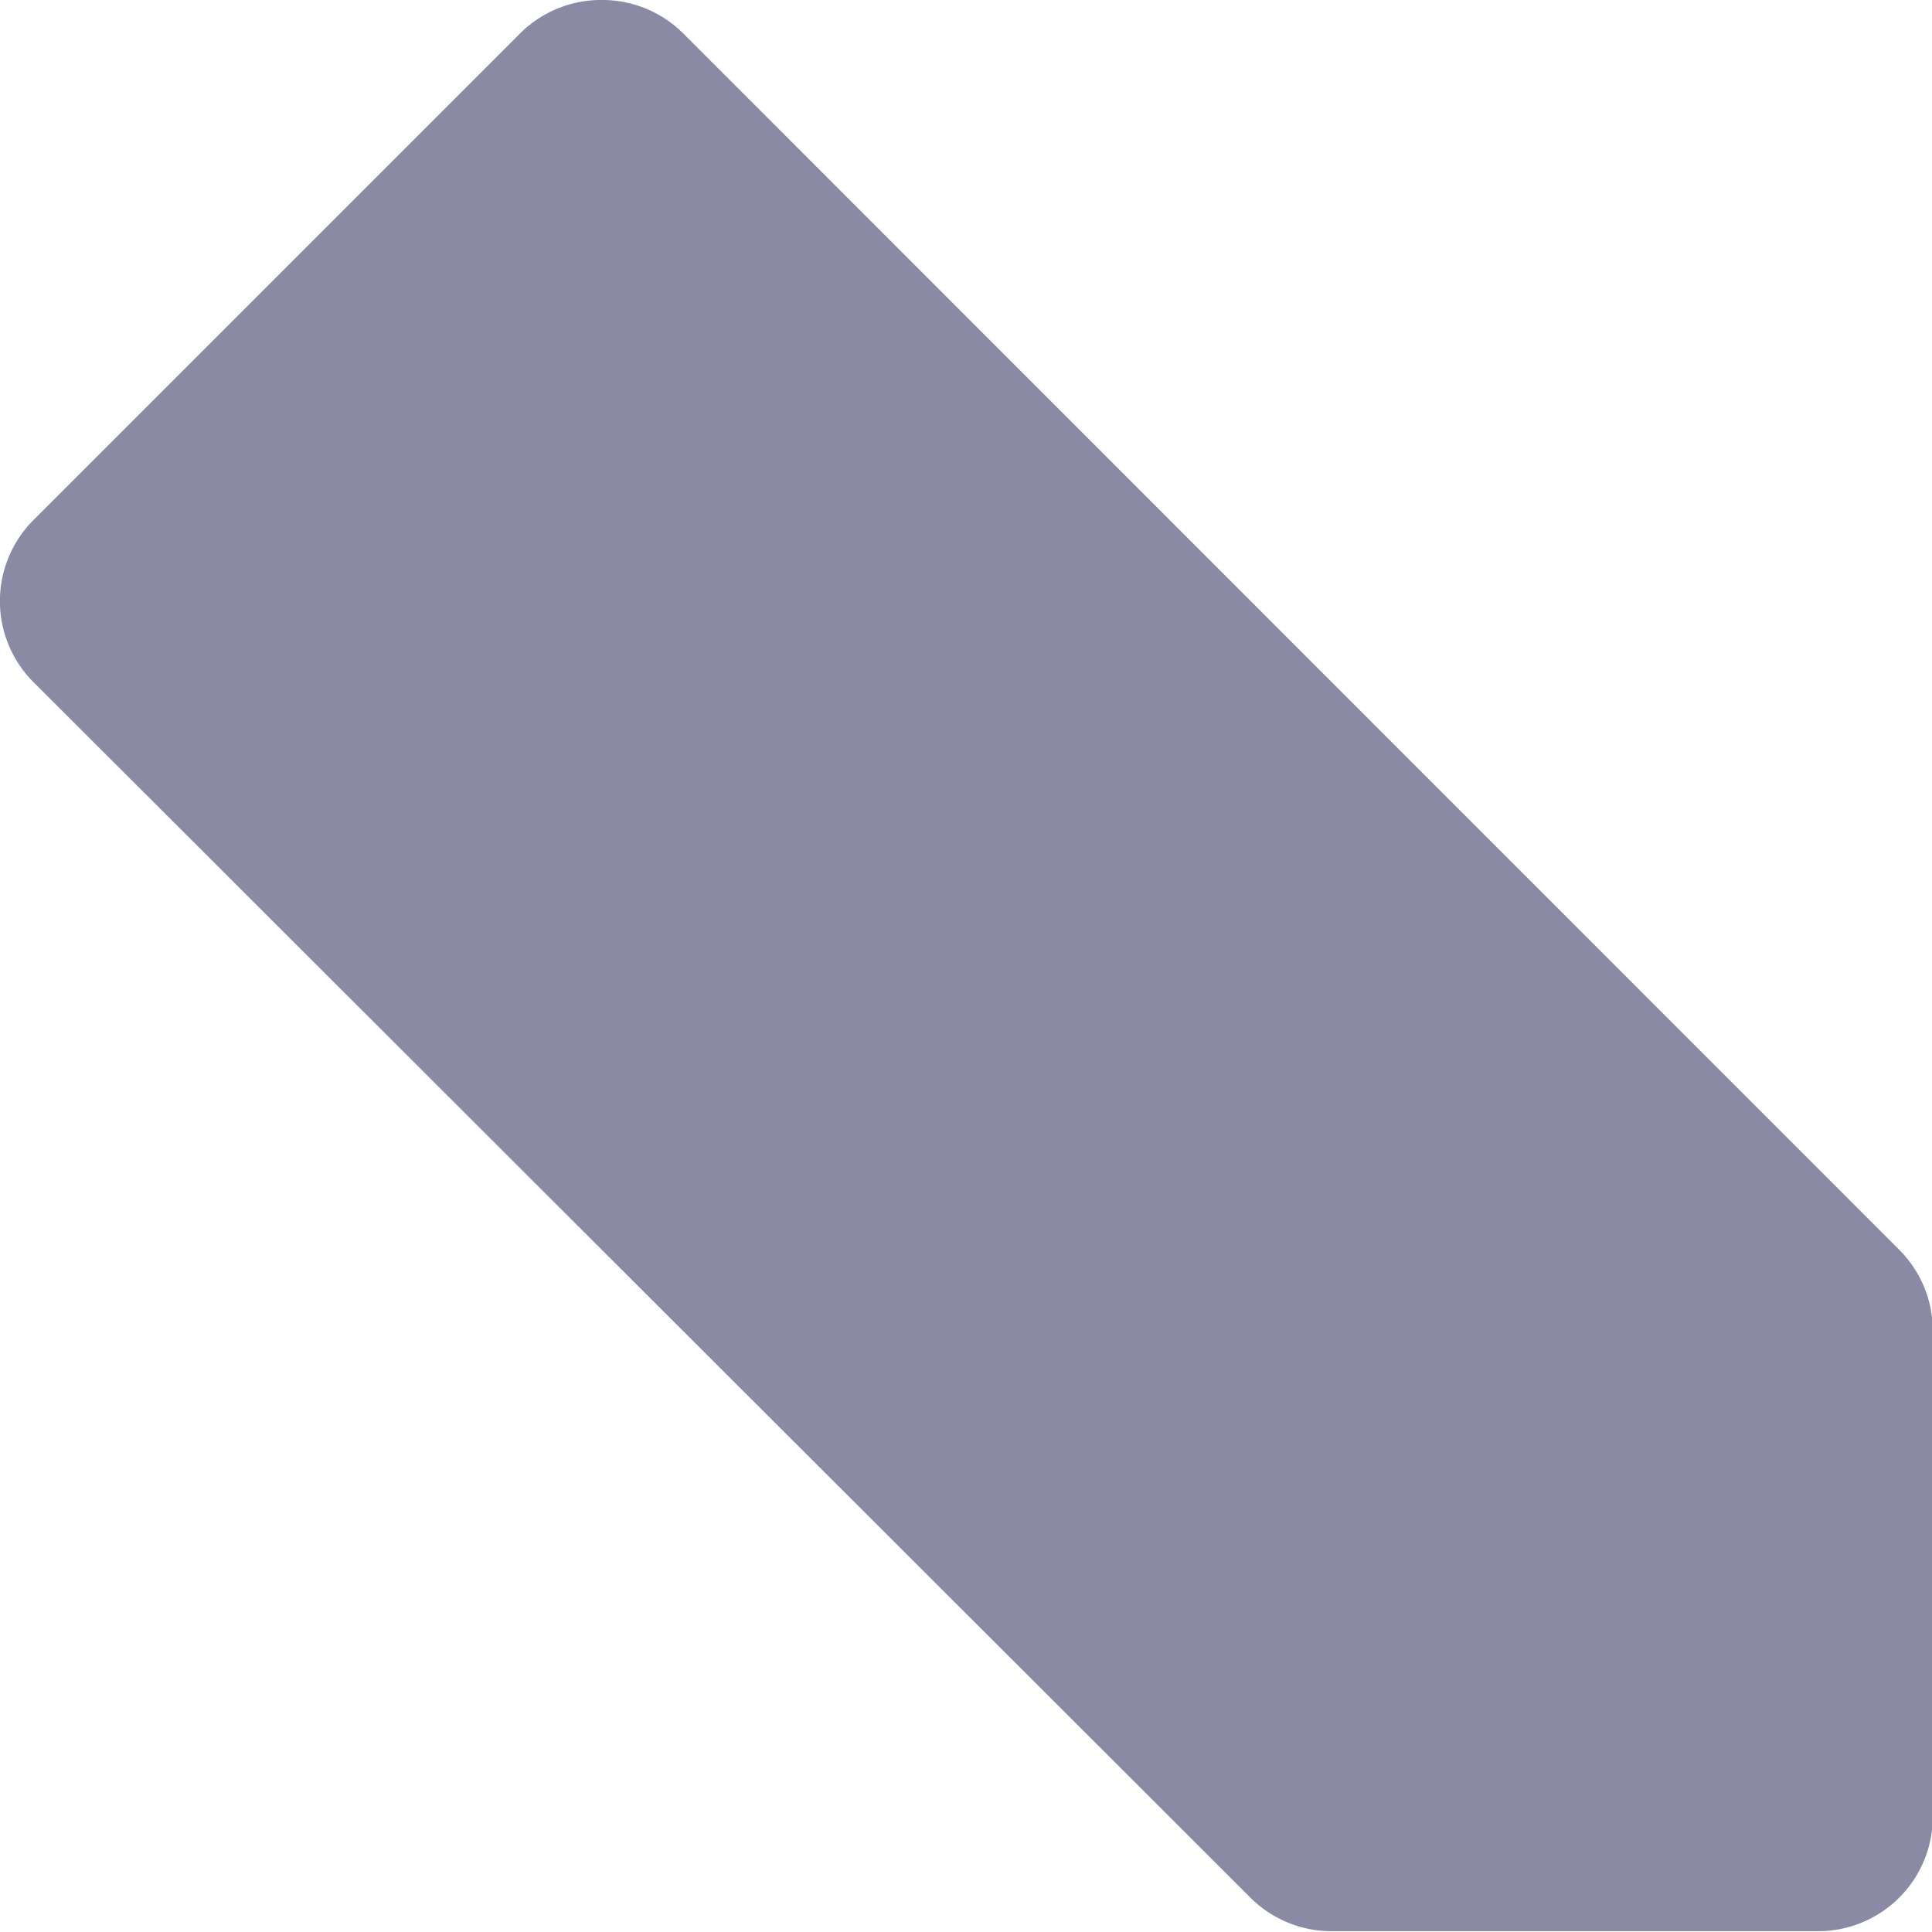 <svg xmlns="http://www.w3.org/2000/svg" width="12" height="11.999" viewBox="0 0 12 11.999">
  <path id="Path_250" data-name="Path 250" d="M14.9,4a.712.712,0,0,1,.494.207l7.553,7.555a.712.712,0,0,1,.209.5v3.021a.712.712,0,0,1-.712.712H19.417a.712.712,0,0,1-.5-.209L11.359,8.237a.712.712,0,0,1,0-1.007l3.023-3.023A.712.712,0,0,1,14.9,4Z" transform="translate(-11.151 -4)" fill="#8a8aa5"/>
</svg>
